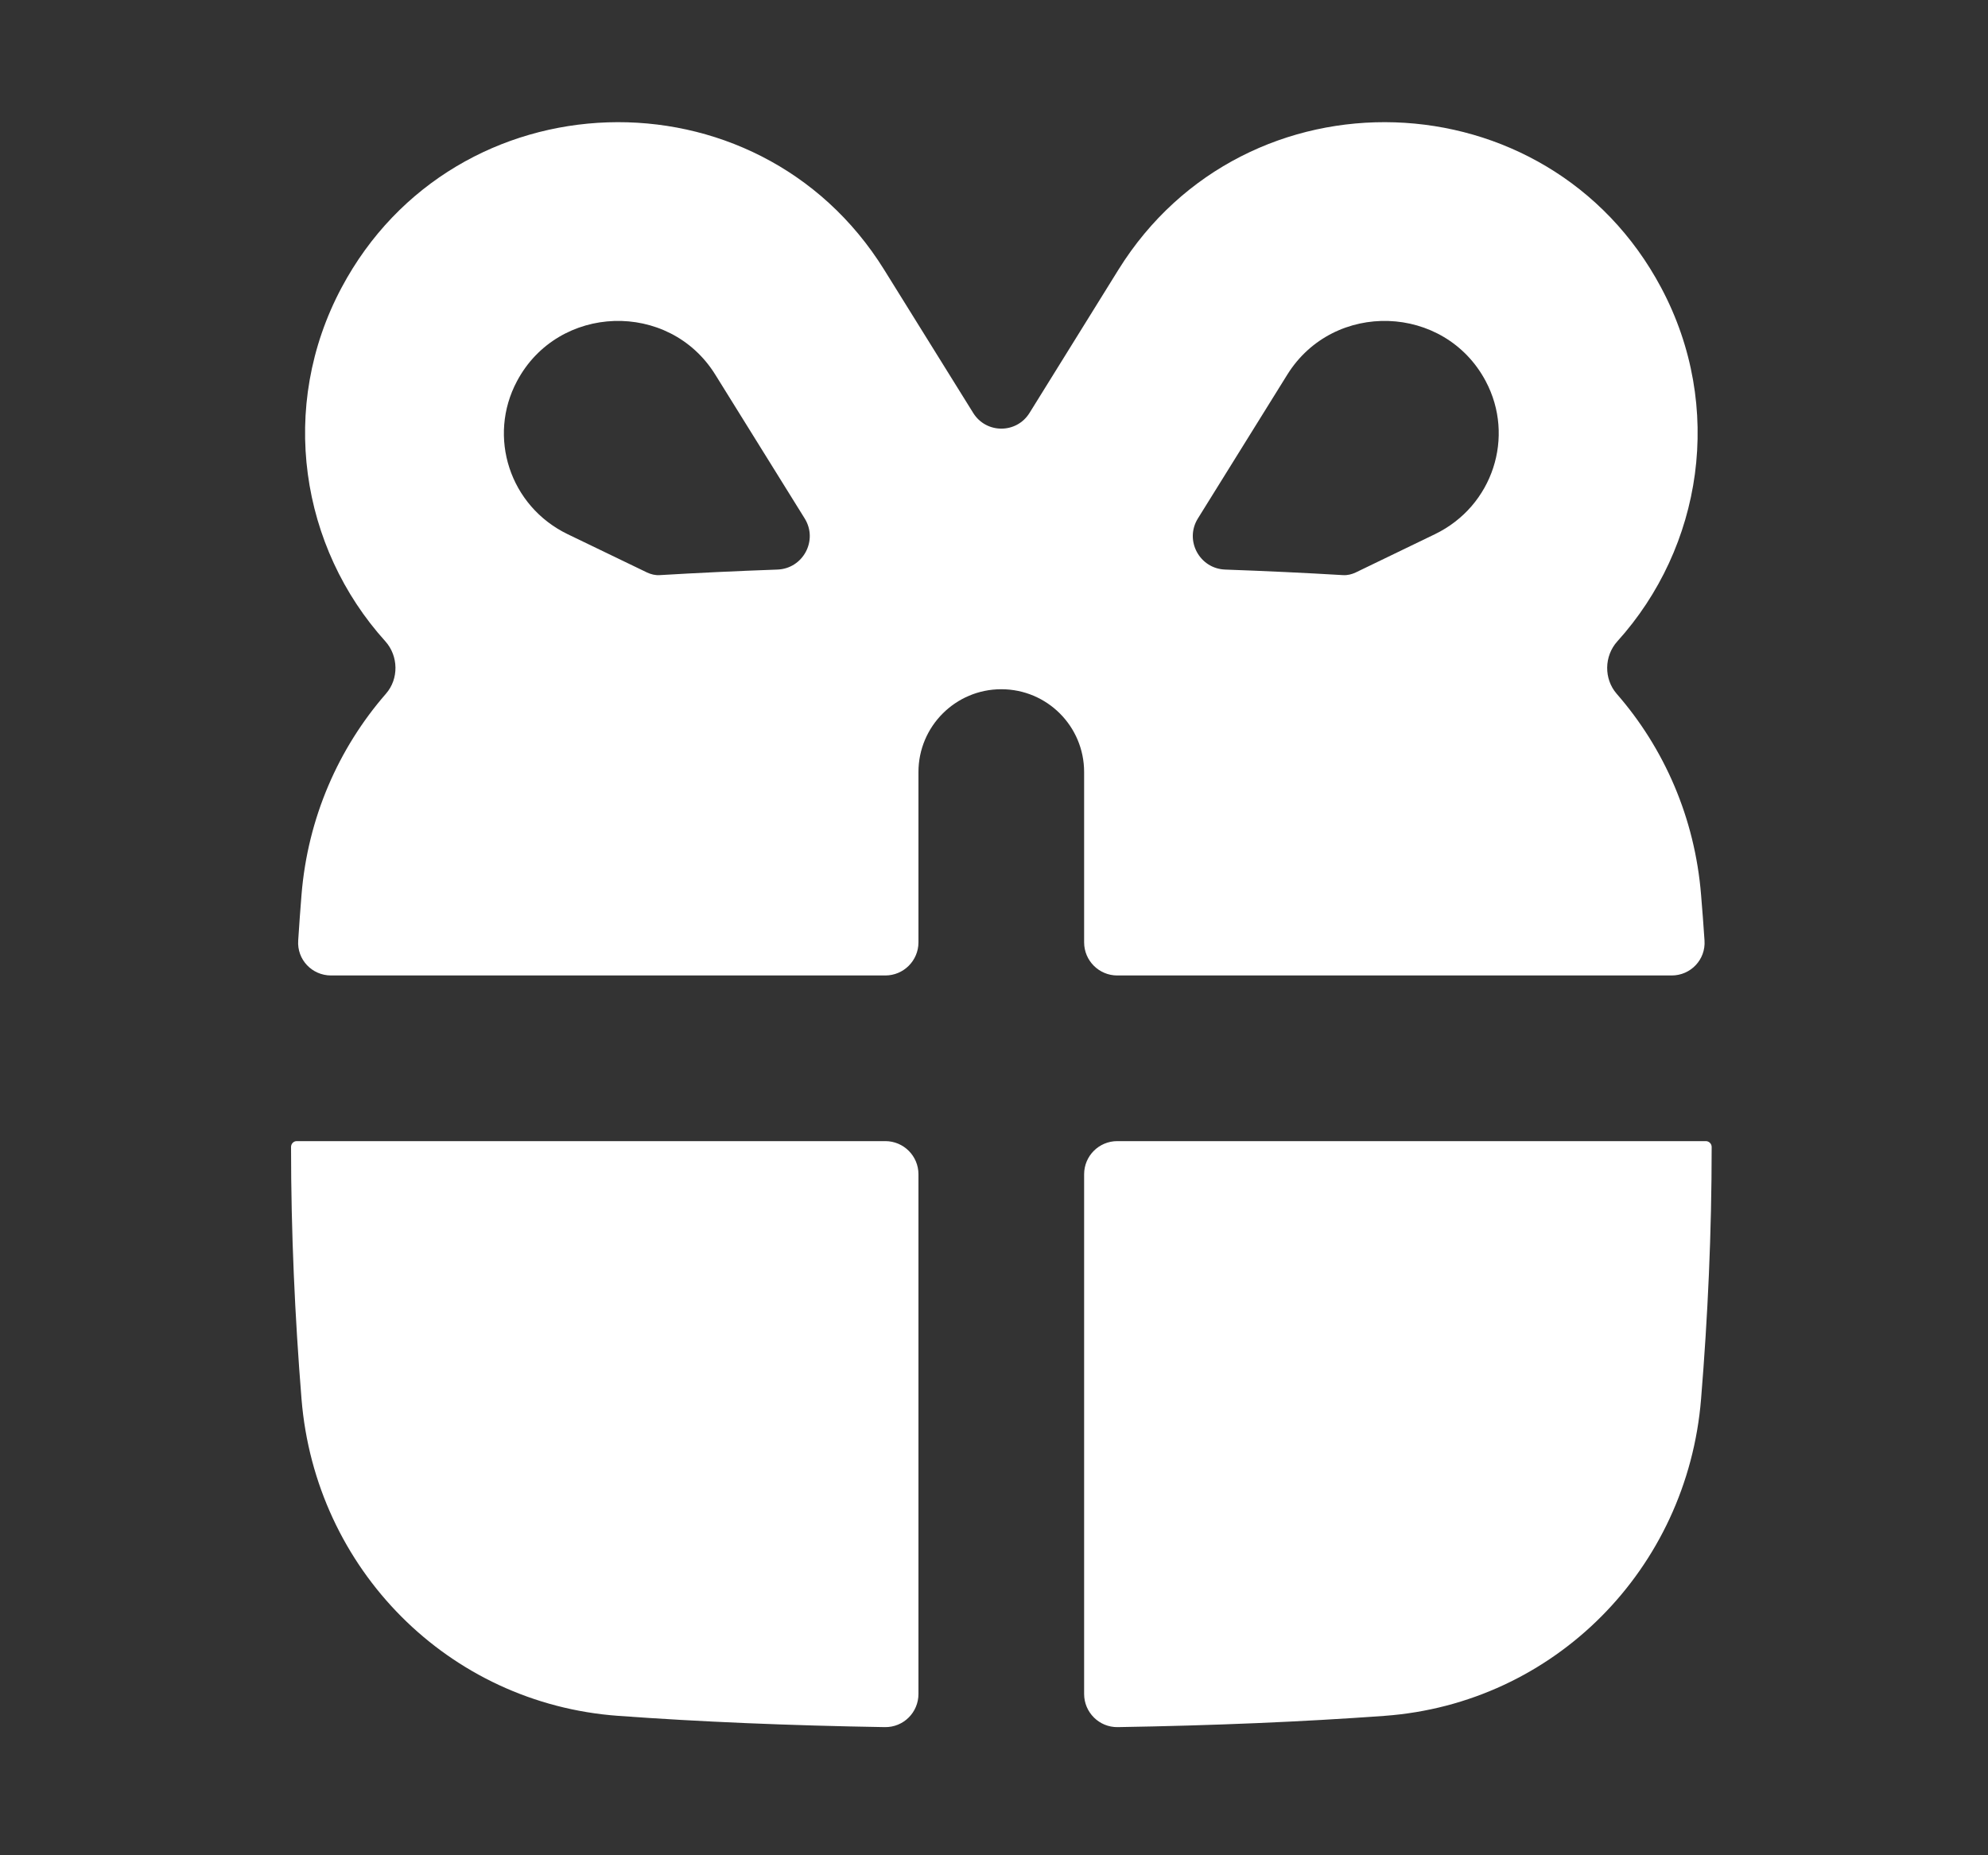 <svg width="15" height="14" viewBox="0 0 15 14" fill="currentColor" xmlns="http://www.w3.org/2000/svg">
<rect x="0" y="0" width="15" height="14" fill="#333333" stroke="none"/>
<g clip-path="url(#clip0_1459_3561)">
<path fill-rule="evenodd" clip-rule="evenodd" d="M5.397 2.827C5.048 2.265 4.211 2.293 3.901 2.876C3.677 3.295 3.845 3.819 4.283 4.031L4.882 4.32C4.912 4.334 4.944 4.342 4.977 4.34C5.263 4.323 5.559 4.309 5.866 4.298C6.059 4.291 6.174 4.078 6.072 3.913L5.397 2.827ZM9.038 3.913C8.936 4.078 9.051 4.291 9.244 4.298C9.552 4.309 9.848 4.323 10.134 4.34C10.167 4.342 10.199 4.334 10.229 4.32L10.827 4.031C11.265 3.819 11.433 3.295 11.21 2.876C10.9 2.293 10.063 2.265 9.713 2.827L9.038 3.913ZM12.198 5.235C12.101 5.123 12.103 4.951 12.203 4.84C12.844 4.131 13.013 3.07 12.534 2.171C11.68 0.567 9.398 0.493 8.439 2.035L7.768 3.116C7.67 3.274 7.441 3.274 7.343 3.116L6.671 2.035C5.713 0.493 3.431 0.567 2.577 2.171C2.098 3.07 2.267 4.131 2.908 4.84C3.007 4.951 3.01 5.123 2.912 5.235C2.554 5.646 2.322 6.172 2.275 6.752C2.266 6.867 2.257 6.982 2.25 7.097C2.24 7.241 2.354 7.361 2.498 7.361H6.68C6.818 7.361 6.93 7.249 6.93 7.111V5.826C6.93 5.481 7.21 5.201 7.555 5.201C7.901 5.201 8.18 5.481 8.18 5.826V7.111C8.18 7.249 8.292 7.361 8.43 7.361H12.613C12.757 7.361 12.871 7.241 12.861 7.097C12.853 6.982 12.845 6.867 12.835 6.752C12.788 6.172 12.557 5.646 12.198 5.235ZM6.93 8.861C6.93 8.723 6.818 8.611 6.68 8.611H2.239C2.215 8.611 2.196 8.631 2.196 8.655C2.196 9.302 2.225 9.935 2.275 10.557C2.379 11.839 3.382 12.855 4.665 12.948C5.283 12.993 5.95 13.021 6.677 13.033C6.817 13.035 6.93 12.922 6.93 12.783V8.861ZM8.433 13.033C8.294 13.035 8.18 12.922 8.18 12.783V8.861C8.18 8.723 8.292 8.611 8.43 8.611H12.871C12.895 8.611 12.915 8.631 12.915 8.655C12.915 9.302 12.886 9.935 12.835 10.557C12.731 11.839 11.728 12.855 10.446 12.948C9.827 12.993 9.16 13.021 8.433 13.033Z" fill="white"/>
</g>
<defs>
<clipPath id="clip0_1459_3561">
<rect width="14" height="14" fill="white" transform="translate(0.555 0.008)"/>
</clipPath>
</defs>
</svg>
